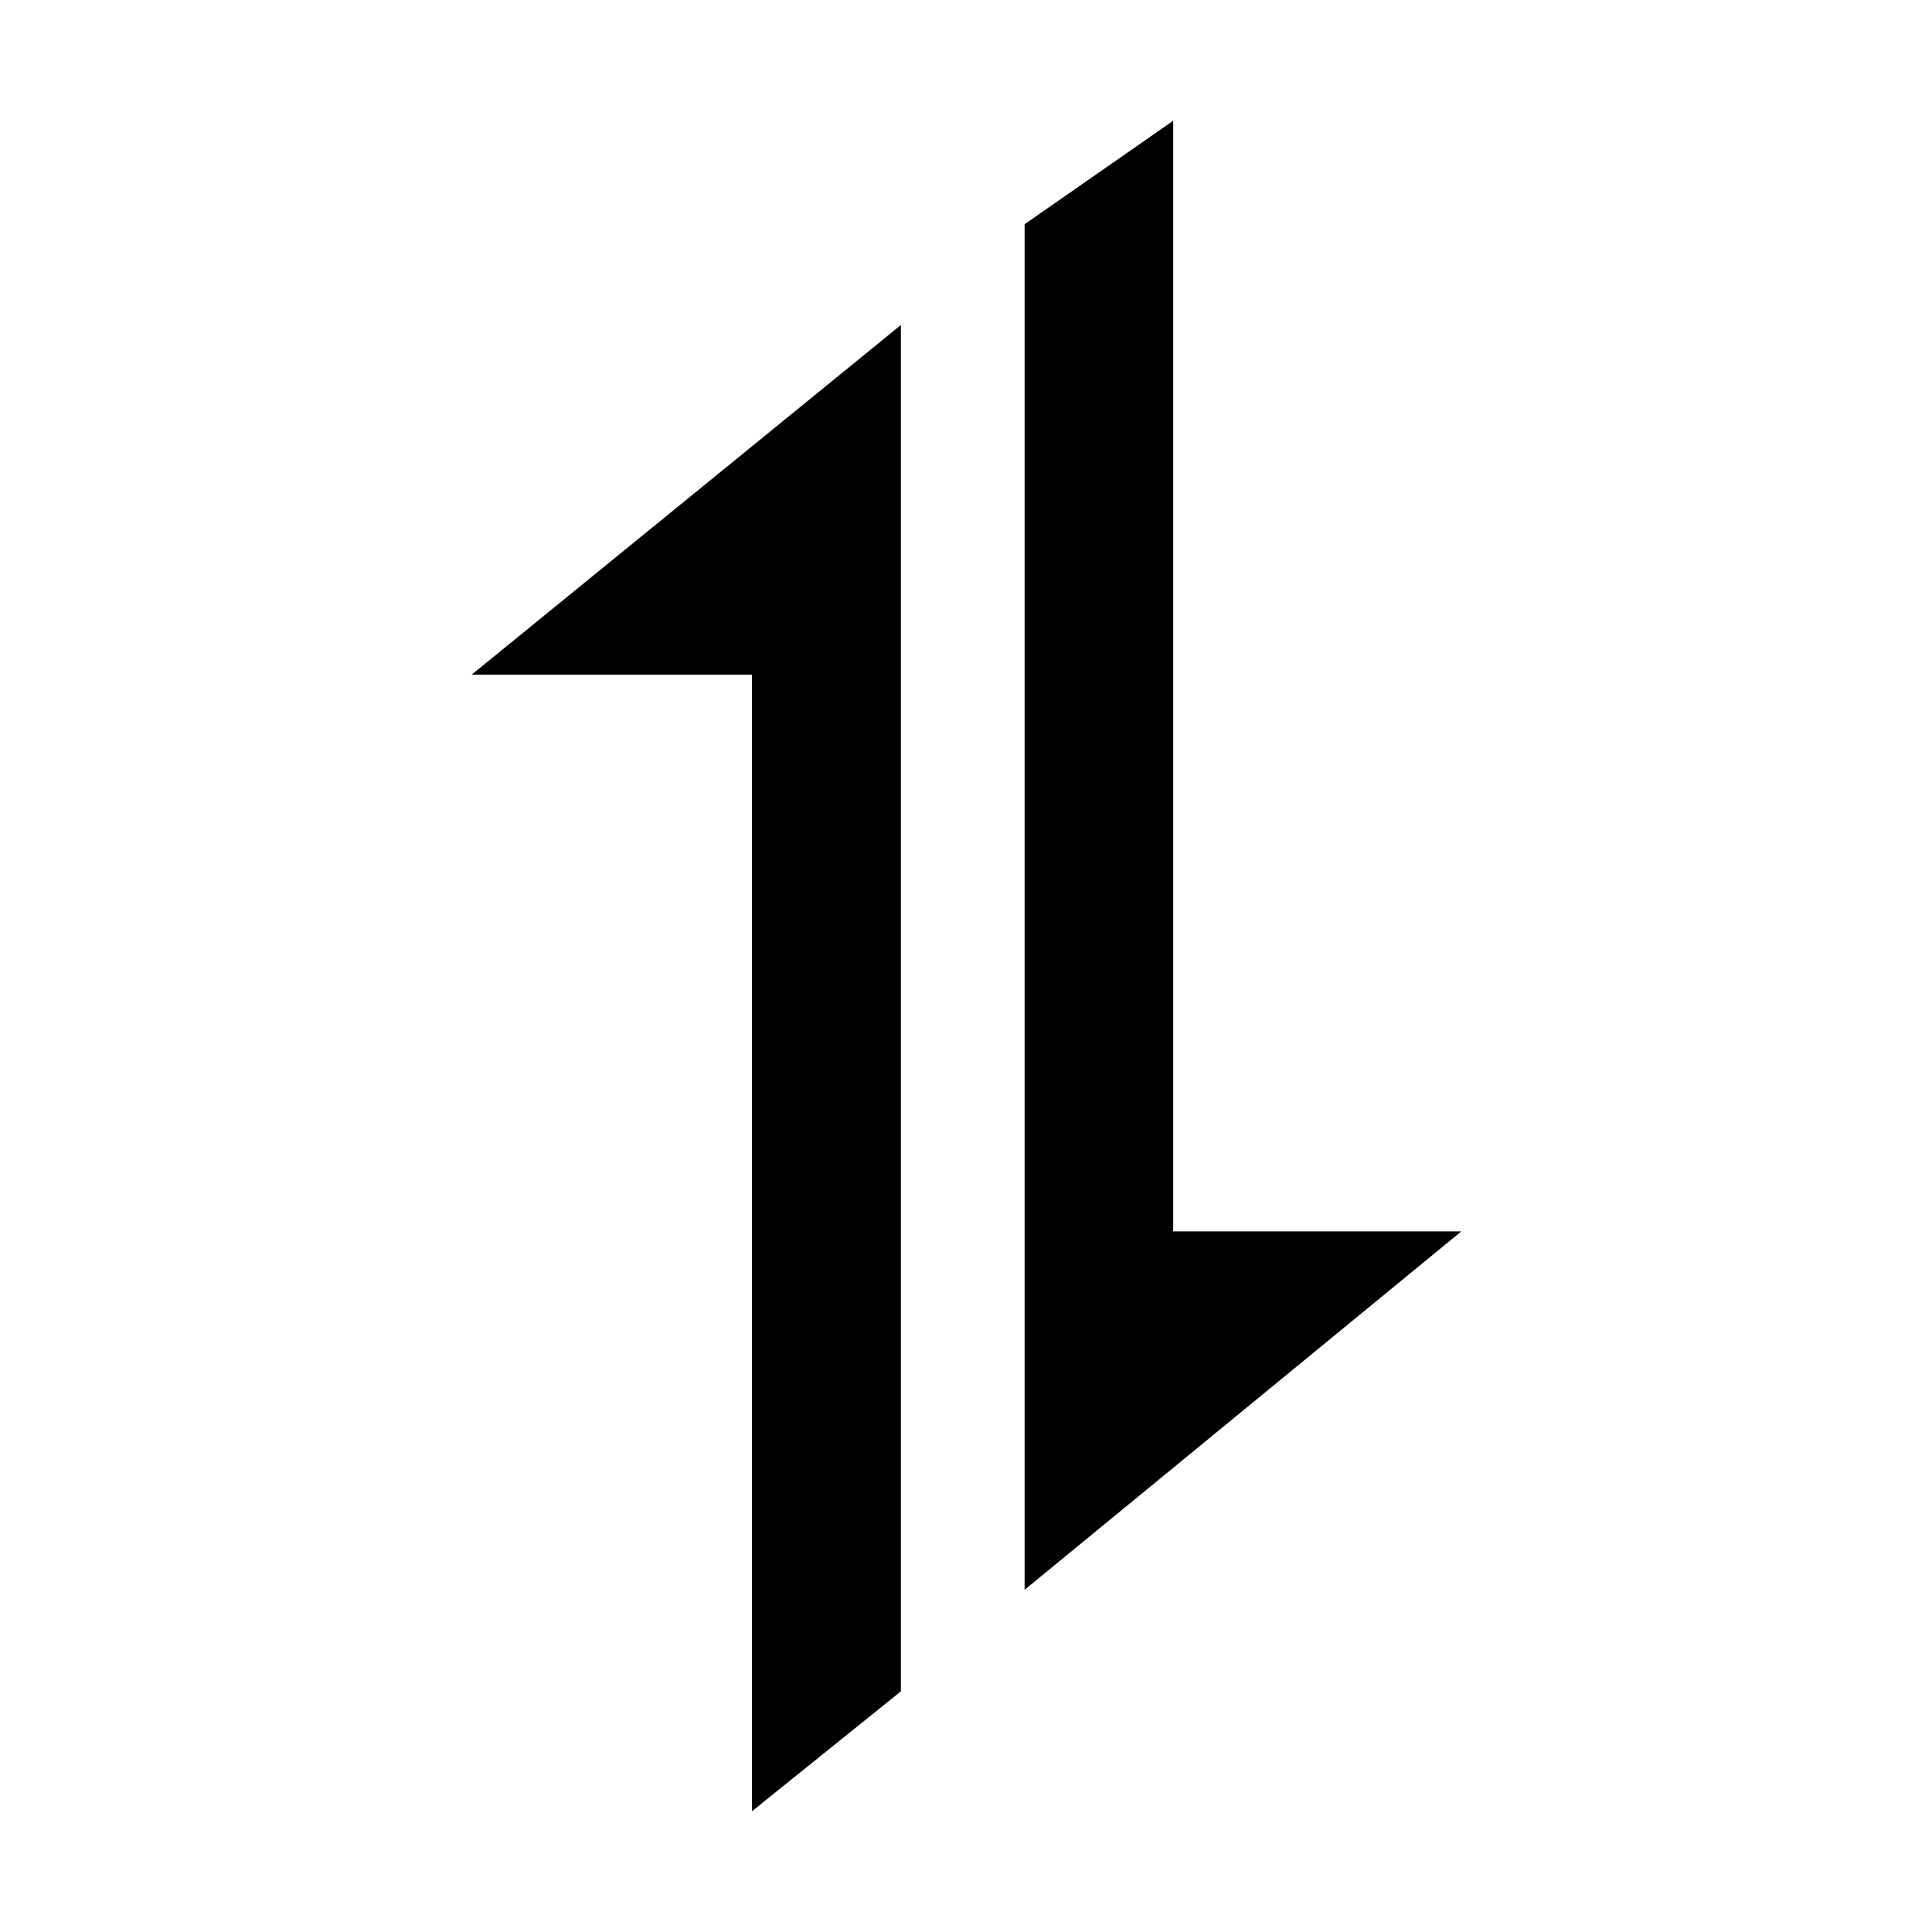 <svg xmlns="http://www.w3.org/2000/svg" class="vicon" viewBox="0 0 512 512"><path d="M238.747 86.125L125 178.789h74.284V480l39.463-31.783V86.125zM271.53 421.313l115.747-94.989h-76.364V32L271.53 59.42v361.893z"/></svg>